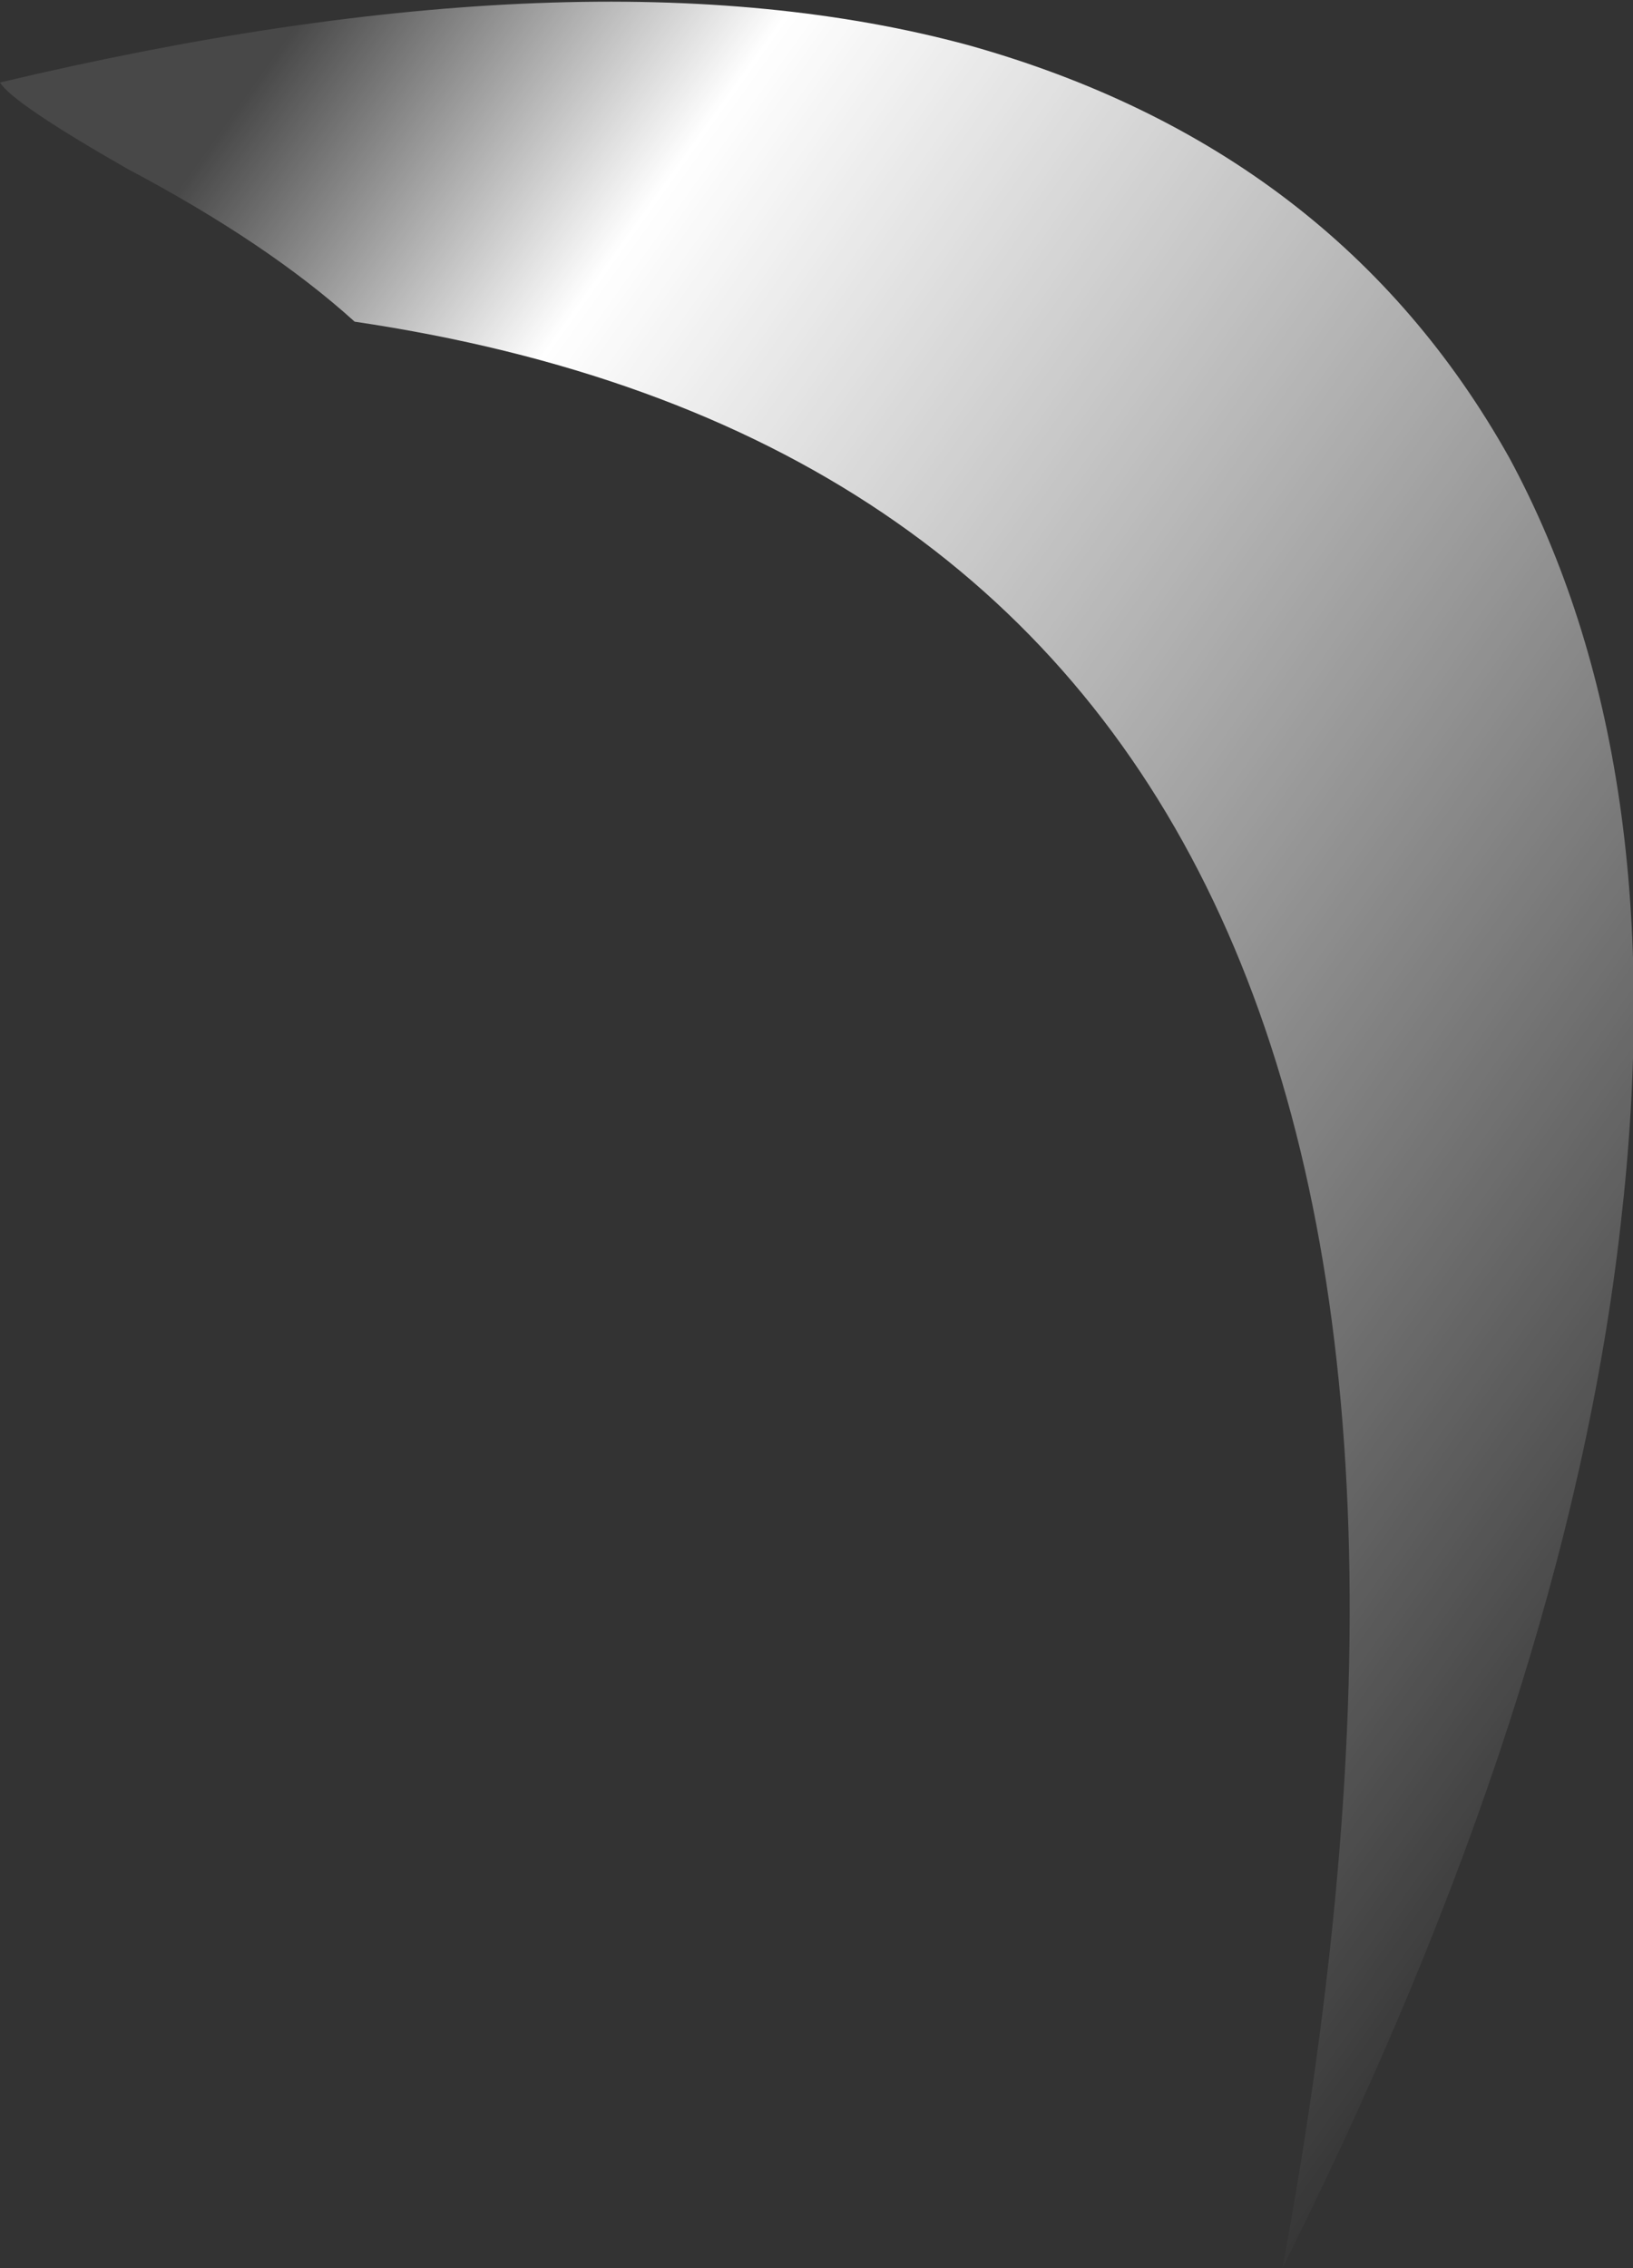 <?xml version="1.0" encoding="UTF-8" standalone="no"?>
<svg xmlns:ffdec="https://www.free-decompiler.com/flash" xmlns:xlink="http://www.w3.org/1999/xlink" ffdec:objectType="shape" height="27.5px" width="19.8px" xmlns="http://www.w3.org/2000/svg">
  <rect width="100%" height="100%" fill="#333333" stroke="none"/>
  <g transform="matrix(1.0, 0.0, 0.0, 1.0, 9.9, 27.5)">
    <path d="M8.4 -21.95 Q10.4 -18.25 9.75 -12.65 9.1 -6.9 5.65 0.0 9.6 -21.35 -5.6 -23.6 -6.65 -24.55 -8.35 -25.45 -9.75 -26.25 -9.9 -26.5 -2.75 -28.2 1.85 -26.95 6.3 -25.7 8.4 -21.95" fill="url(#gradient0)" fill-rule="evenodd" stroke="none"/>
  </g>
  <defs>
    <linearGradient gradientTransform="matrix(-0.013, -0.009, 0.01, -0.014, 0.0, -13.75)" gradientUnits="userSpaceOnUse" id="gradient0" spreadMethod="pad" x1="-819.2" x2="819.2">
      <stop offset="0.0" stop-color="#ffffff" stop-opacity="0.0"/>
      <stop offset="0.816" stop-color="#ffffff"/>
      <stop offset="1.0" stop-color="#ffffff" stop-opacity="0.102"/>
    </linearGradient>
  </defs>
</svg>
